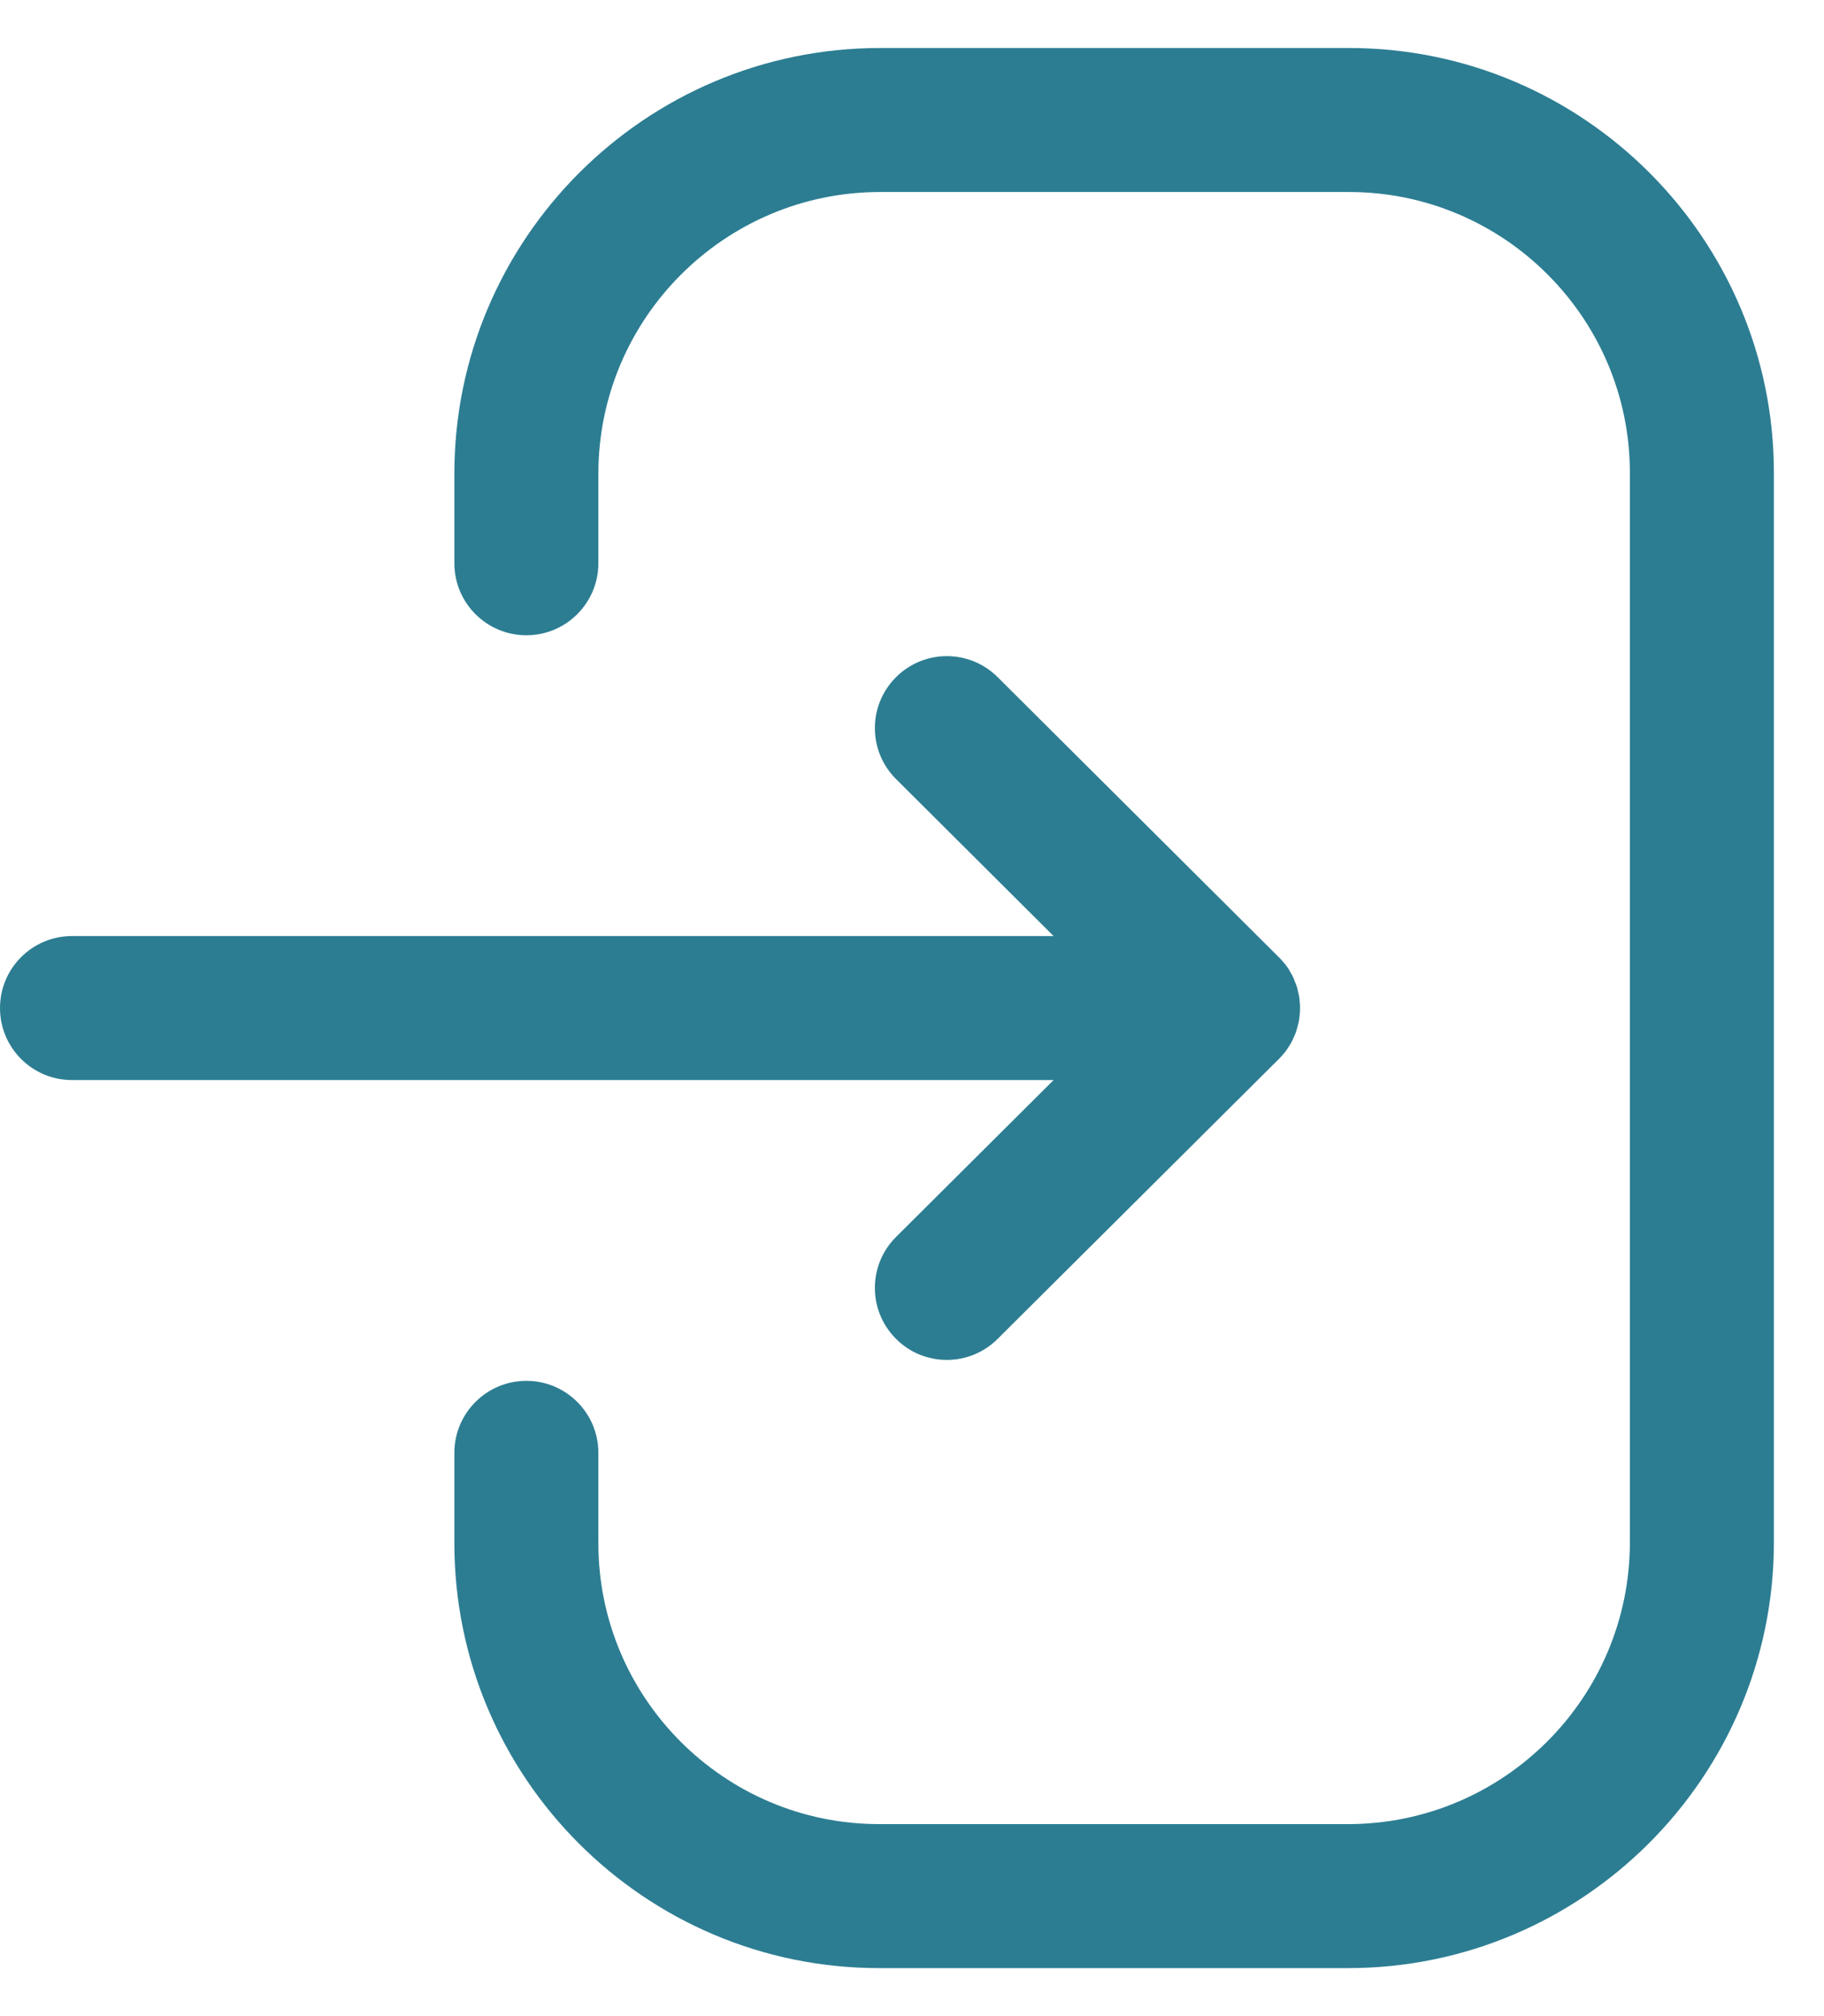 <svg width="19" height="21" viewBox="0 0 19 21" fill="none" xmlns="http://www.w3.org/2000/svg">
<path fill-rule="evenodd" clip-rule="evenodd" d="M14.053 0.5C16.492 0.5 18.478 2.485 18.478 4.925V16.064C18.478 18.51 16.487 20.5 14.042 20.5H9.157C6.718 20.5 4.733 18.515 4.733 16.075V15.133C4.733 14.719 5.069 14.383 5.483 14.383C5.897 14.383 6.233 14.719 6.233 15.133V16.075C6.233 17.687 7.545 19 9.157 19H14.042C15.661 19 16.978 17.684 16.978 16.064V4.925C16.978 3.313 15.665 2 14.053 2H9.168C7.55 2 6.233 3.316 6.233 4.934V5.867C6.233 6.281 5.897 6.617 5.483 6.617C5.069 6.617 4.733 6.281 4.733 5.867V4.934C4.733 2.489 6.723 0.5 9.168 0.5H14.053ZM10.392 7.053L13.321 9.97C13.345 9.994 13.367 10.019 13.388 10.046L13.321 9.969C13.361 10.008 13.396 10.052 13.426 10.098C13.432 10.11 13.439 10.121 13.445 10.133C13.457 10.151 13.466 10.17 13.475 10.189C13.48 10.203 13.486 10.217 13.491 10.231C13.5 10.25 13.506 10.269 13.512 10.289C13.515 10.305 13.52 10.32 13.523 10.336C13.528 10.355 13.532 10.374 13.535 10.394C13.535 10.402 13.536 10.412 13.537 10.421C13.541 10.447 13.542 10.474 13.542 10.5L13.535 10.579L13.534 10.602C13.534 10.603 13.534 10.605 13.533 10.607L13.542 10.5C13.542 10.556 13.536 10.611 13.524 10.664C13.52 10.68 13.515 10.695 13.511 10.711C13.506 10.731 13.5 10.75 13.492 10.77C13.486 10.783 13.48 10.797 13.474 10.81C13.466 10.83 13.457 10.849 13.446 10.868C13.439 10.879 13.432 10.89 13.425 10.901C13.414 10.92 13.401 10.938 13.388 10.956C13.379 10.966 13.37 10.977 13.361 10.987C13.349 11.002 13.335 11.017 13.321 11.031L10.392 13.946C10.246 14.092 10.054 14.165 9.863 14.165C9.671 14.165 9.478 14.092 9.332 13.944C9.039 13.65 9.041 13.176 9.334 12.884L10.975 11.25H0.75C0.336 11.25 0 10.914 0 10.5C0 10.086 0.336 9.75 0.75 9.75H10.975L9.334 8.115C9.041 7.823 9.039 7.349 9.332 7.055C9.625 6.761 10.099 6.761 10.392 7.053Z" fill="#2C7D92"/>
</svg>
